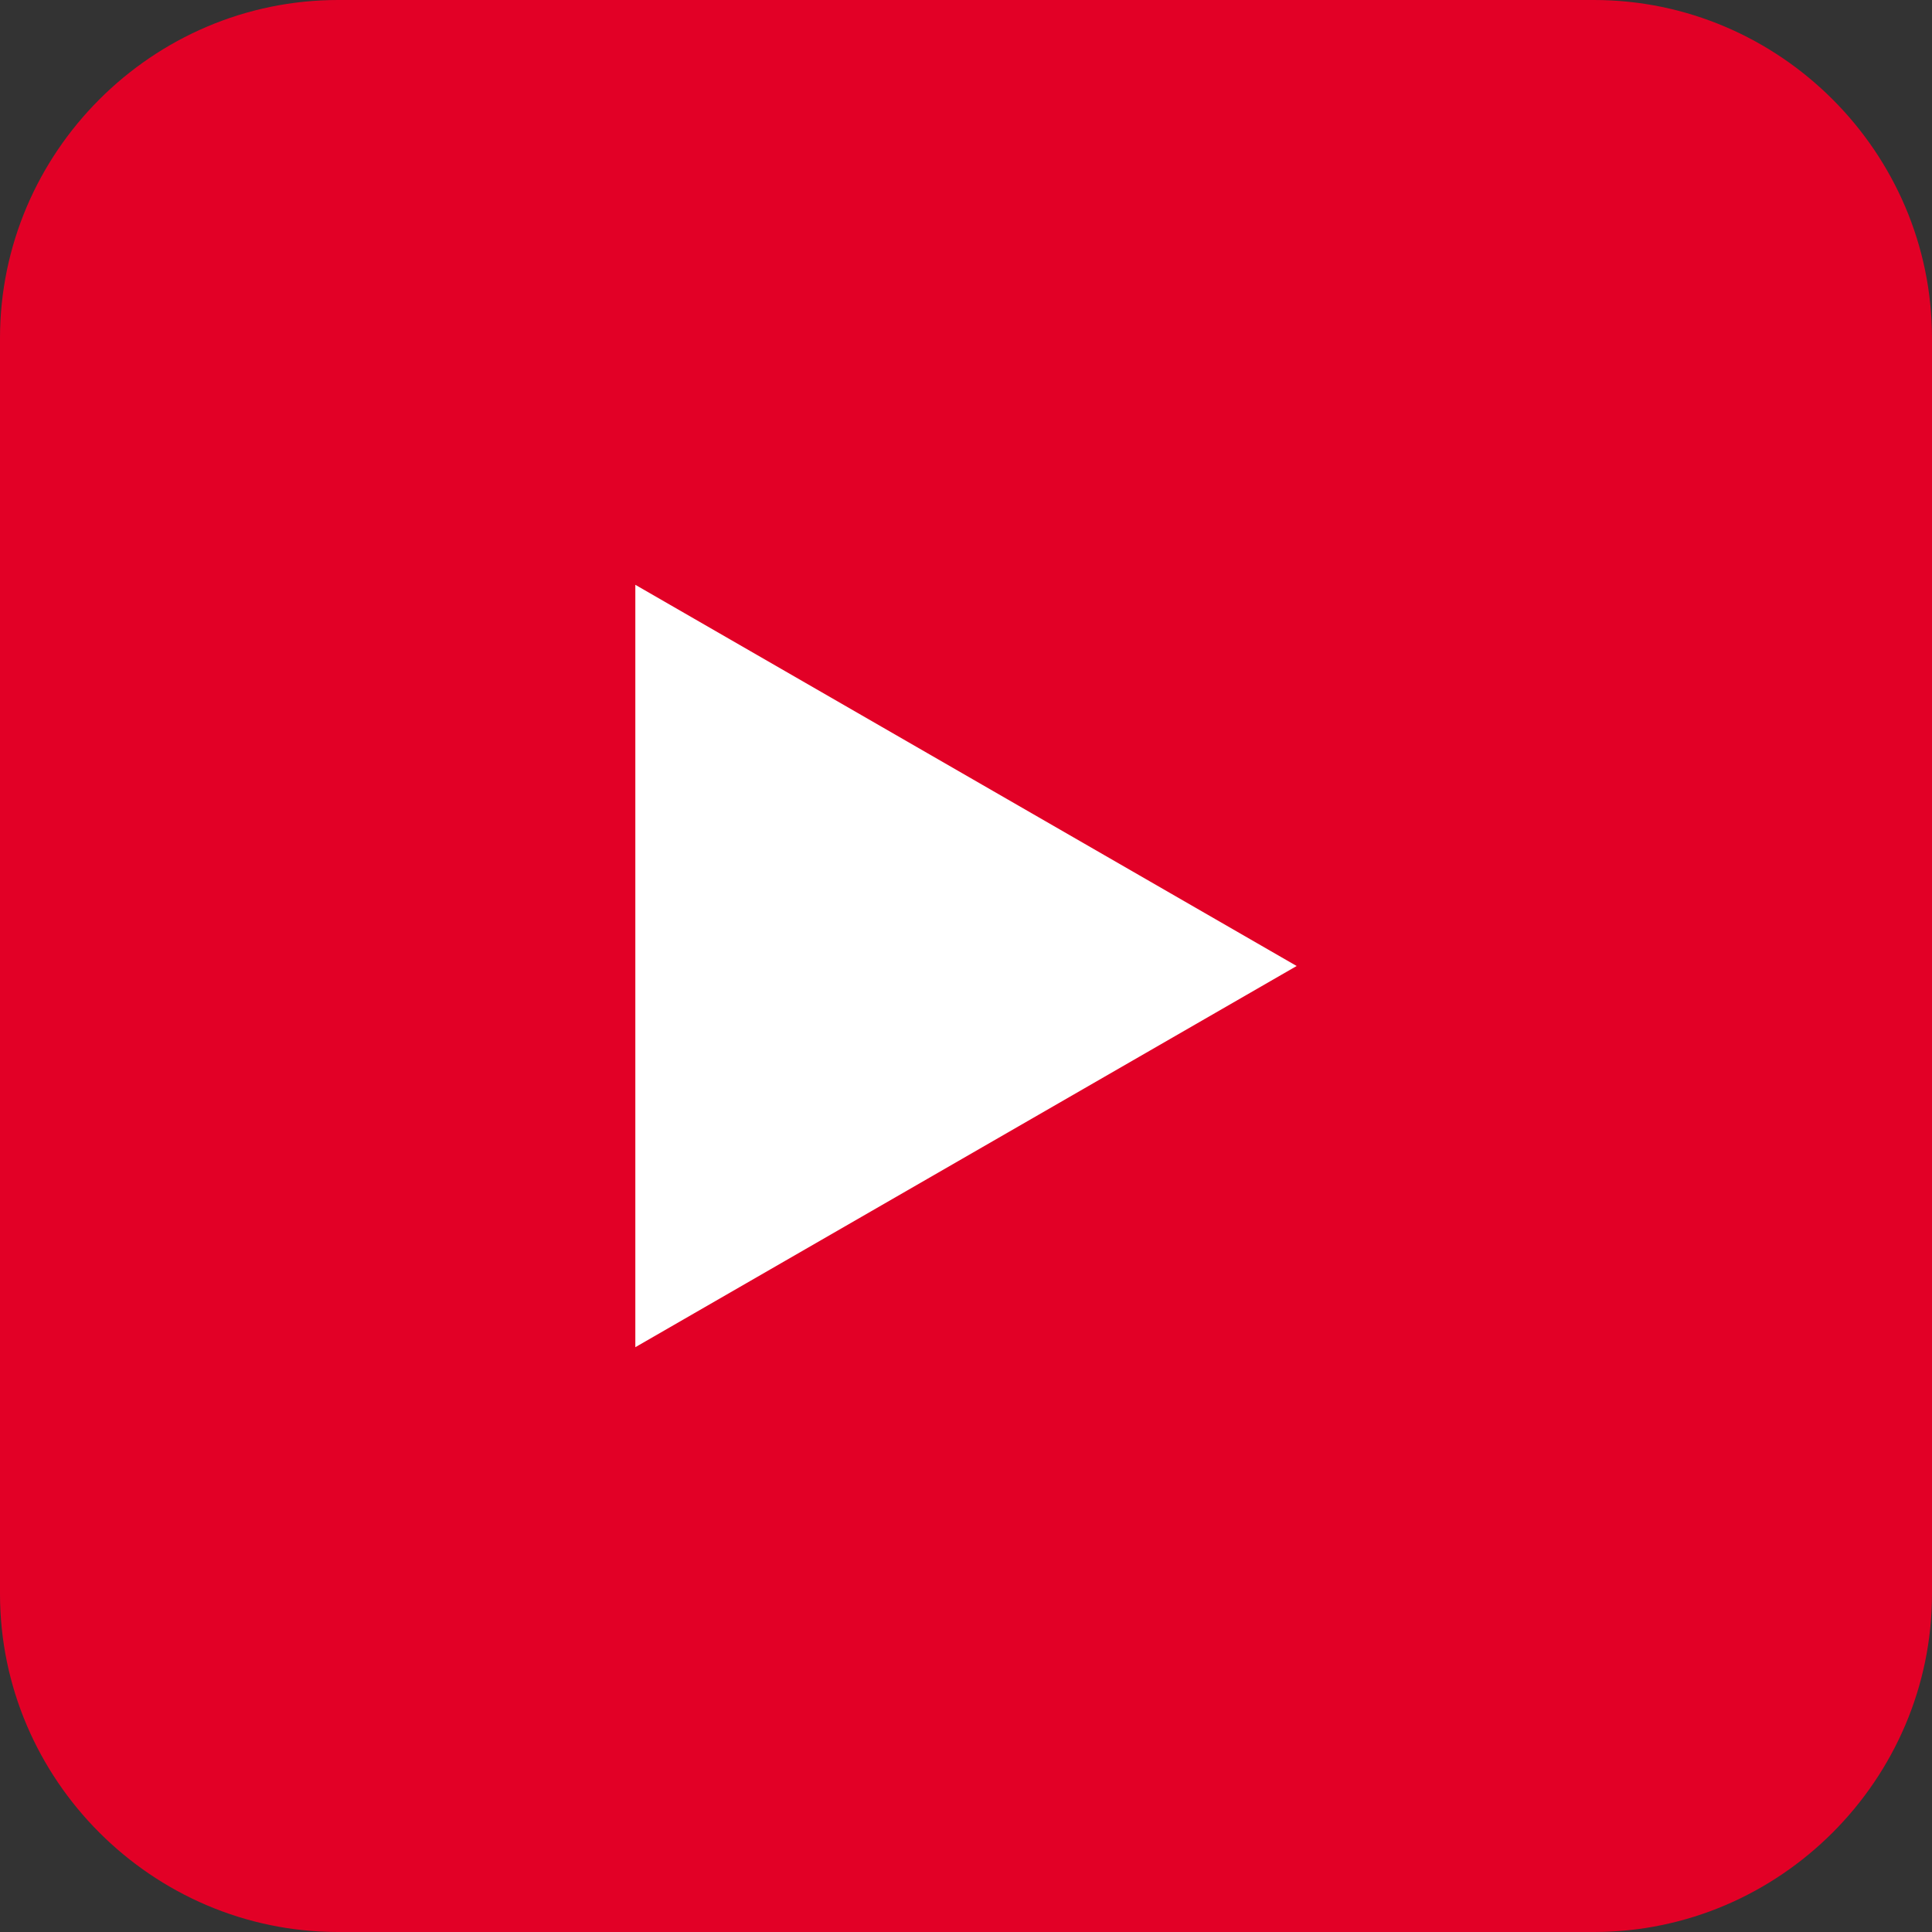 <?xml version="1.0" encoding="UTF-8"?><svg id="Capa_1" xmlns="http://www.w3.org/2000/svg" width="26" height="26" viewBox="0 0 26 26"><rect x="0" y="0" width="26" height="26" fill="#333333" stroke="none"/><defs><style>.cls-1{fill:#e20026;}.cls-2{fill:#fff;}</style></defs><path class="cls-1" d="m4.55,26h16.9c2.5,0,4.55-2.05,4.55-4.55V4.55c0-2.5-2.05-4.55-4.55-4.55H4.55C2.05,0,0,2.05,0,4.55v16.9c0,2.5,2.05,4.55,4.55,4.55h0Z"/><polygon class="cls-2" points="17.45 13 8.55 7.87 8.55 18.13 17.45 13 17.45 13"/></svg>